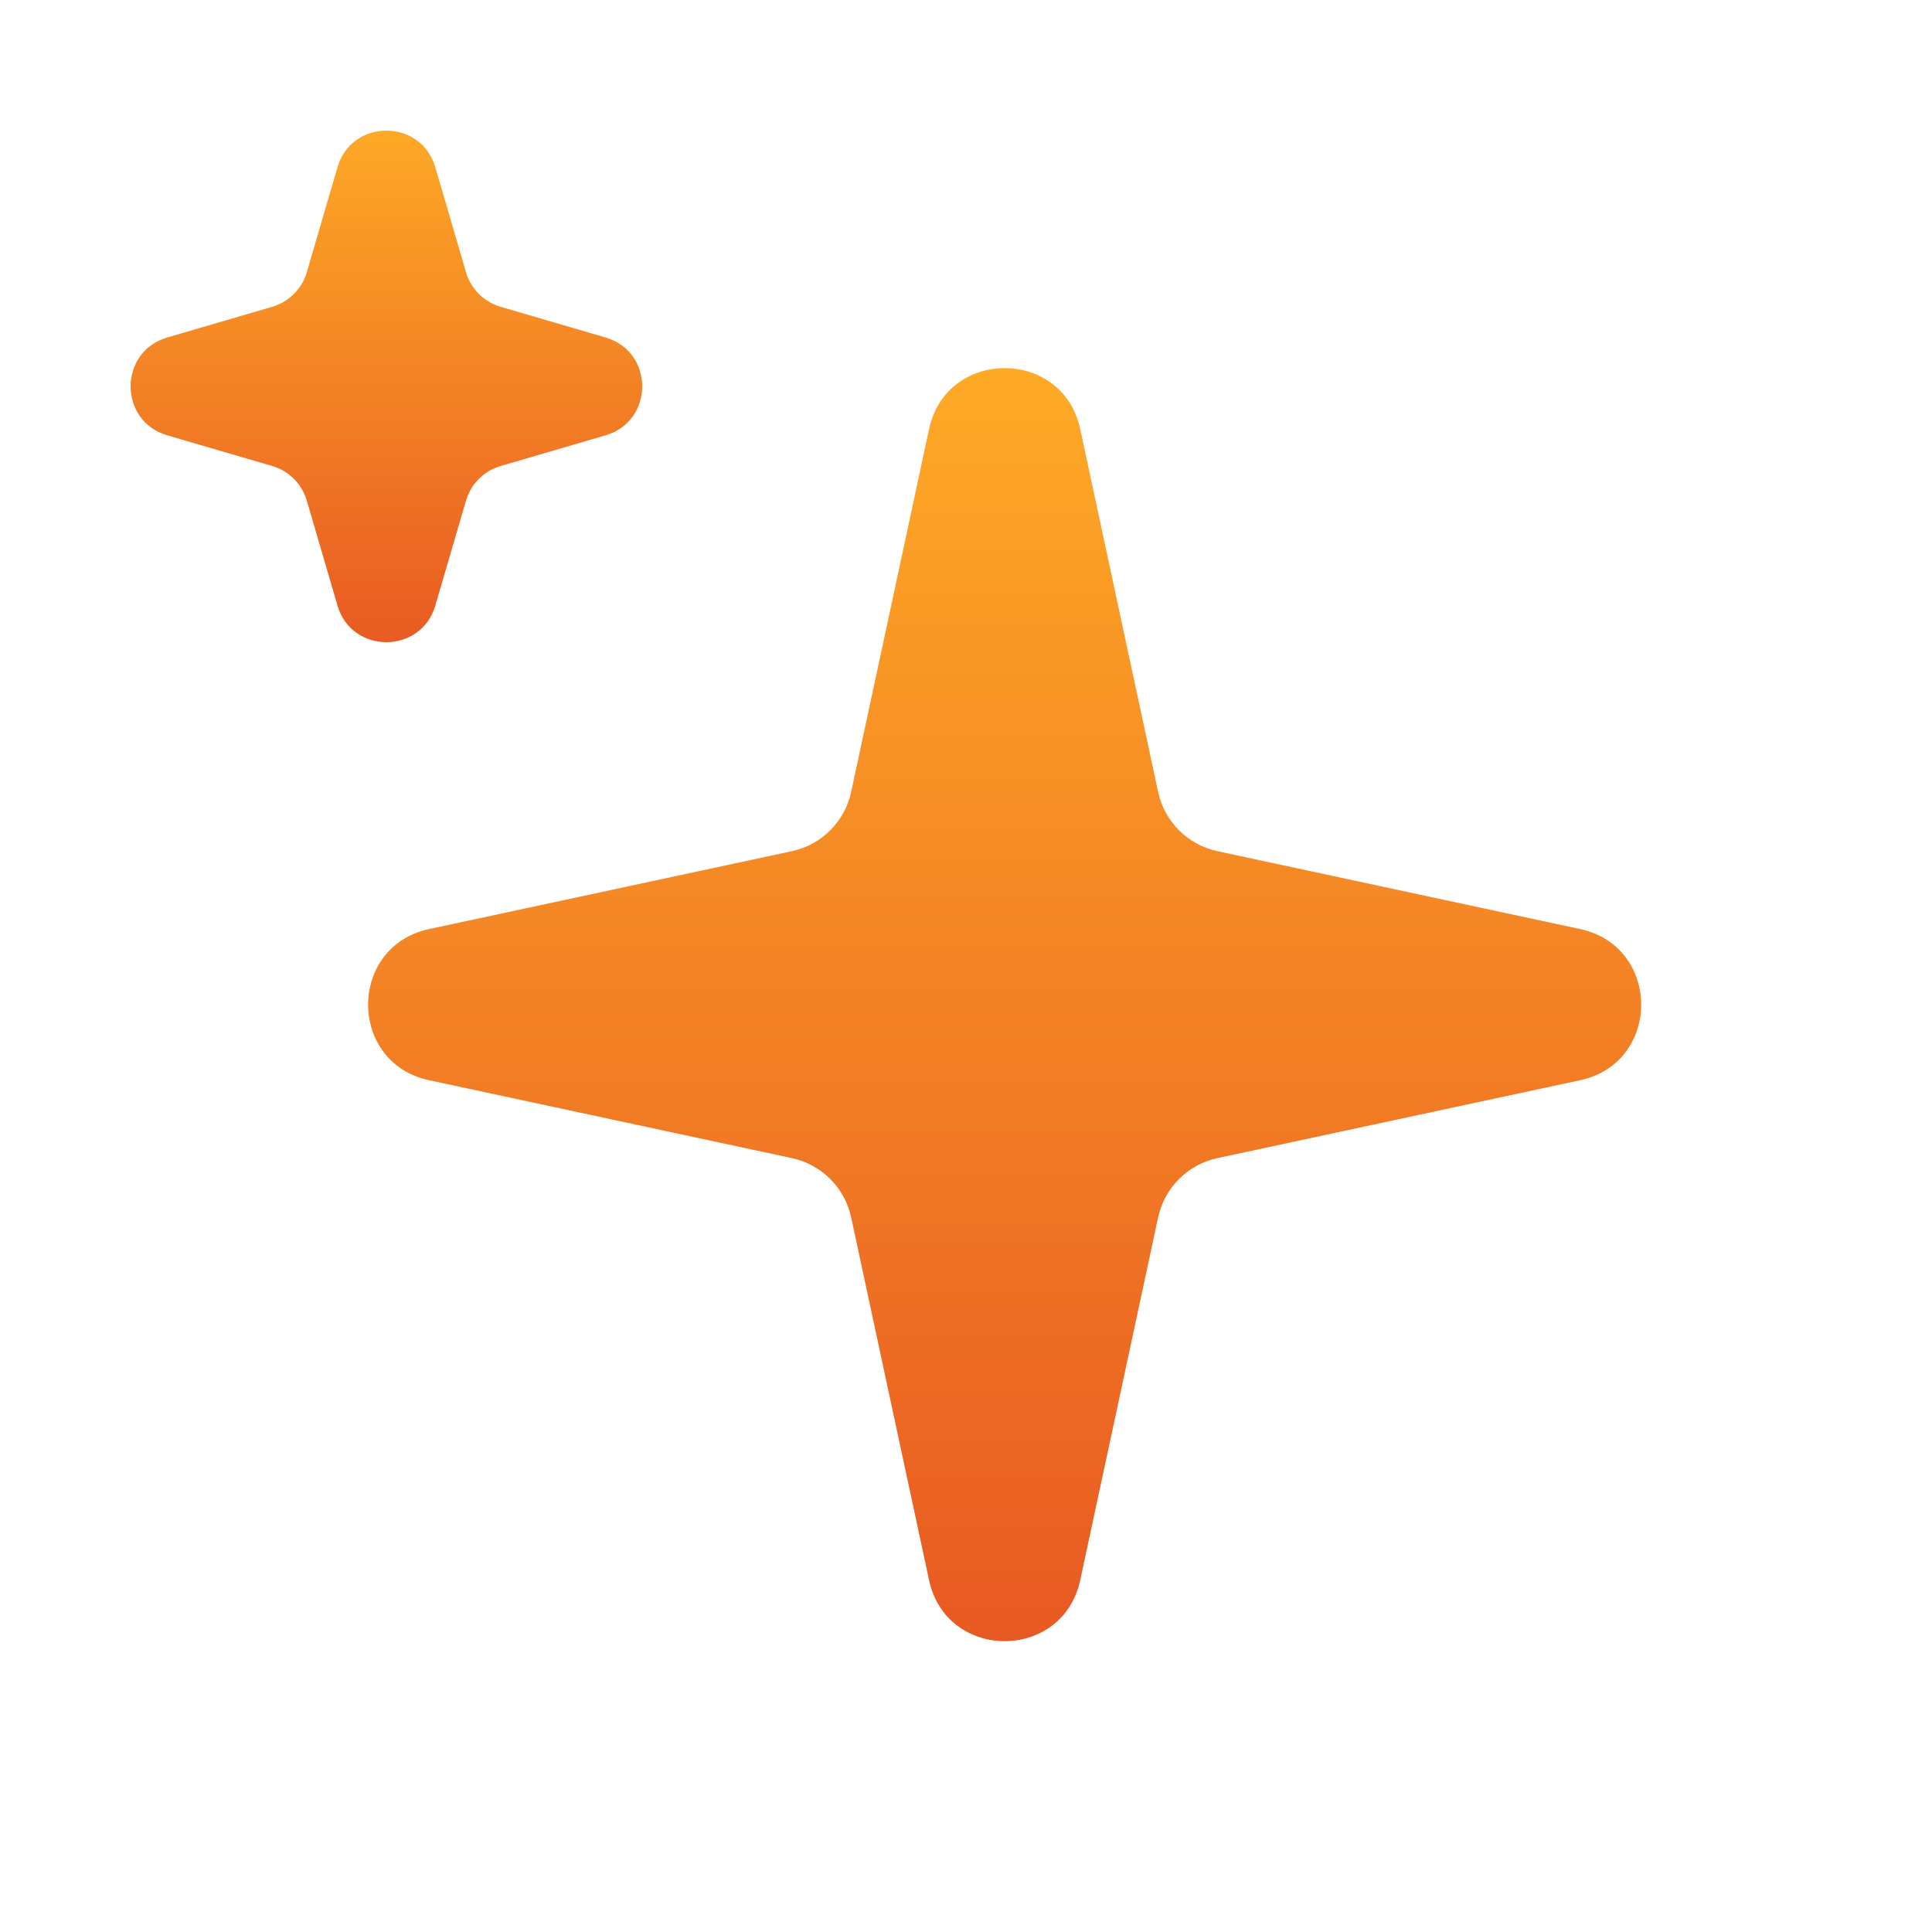 <svg width="25" height="25" viewBox="0 0 25 25" fill="none" xmlns="http://www.w3.org/2000/svg">
<path d="M12.022 5.553C12.248 4.5 13.752 4.5 13.978 5.553L14.986 10.247C15.068 10.631 15.369 10.932 15.753 11.014L20.447 12.022C21.5 12.248 21.5 13.752 20.447 13.978L15.753 14.986C15.369 15.068 15.068 15.369 14.986 15.753L13.978 20.447C13.752 21.5 12.248 21.5 12.022 20.447L11.014 15.753C10.932 15.369 10.631 15.068 10.247 14.986L5.553 13.978C4.5 13.752 4.5 12.248 5.553 12.022L10.247 11.014C10.631 10.932 10.932 10.631 11.014 10.247L12.022 5.553Z" fill="url(#paint0_linear_122_5)"/>
<path d="M4.367 2.164C4.552 1.532 5.448 1.532 5.633 2.164L6.03 3.522C6.093 3.738 6.262 3.907 6.478 3.97L7.836 4.367C8.468 4.552 8.468 5.448 7.836 5.633L6.478 6.03C6.262 6.093 6.093 6.262 6.03 6.478L5.633 7.836C5.448 8.468 4.552 8.468 4.367 7.836L3.97 6.478C3.907 6.262 3.738 6.093 3.522 6.03L2.164 5.633C1.532 5.448 1.532 4.552 2.164 4.367L3.522 3.97C3.738 3.907 3.907 3.738 3.97 3.522L4.367 2.164Z" fill="url(#paint1_linear_122_5)"/>
<defs>
<linearGradient id="paint0_linear_122_5" x1="13" y1="4.5" x2="13" y2="21.5" gradientUnits="userSpaceOnUse">
<stop stop-color="#FEAB26"/>
<stop offset="1" stop-color="#E85823"/>
</linearGradient>
<linearGradient id="paint1_linear_122_5" x1="5" y1="1.458" x2="5" y2="8.542" gradientUnits="userSpaceOnUse">
<stop stop-color="#FEAB26"/>
<stop offset="1" stop-color="#E85823"/>
</linearGradient>
</defs>
</svg>
